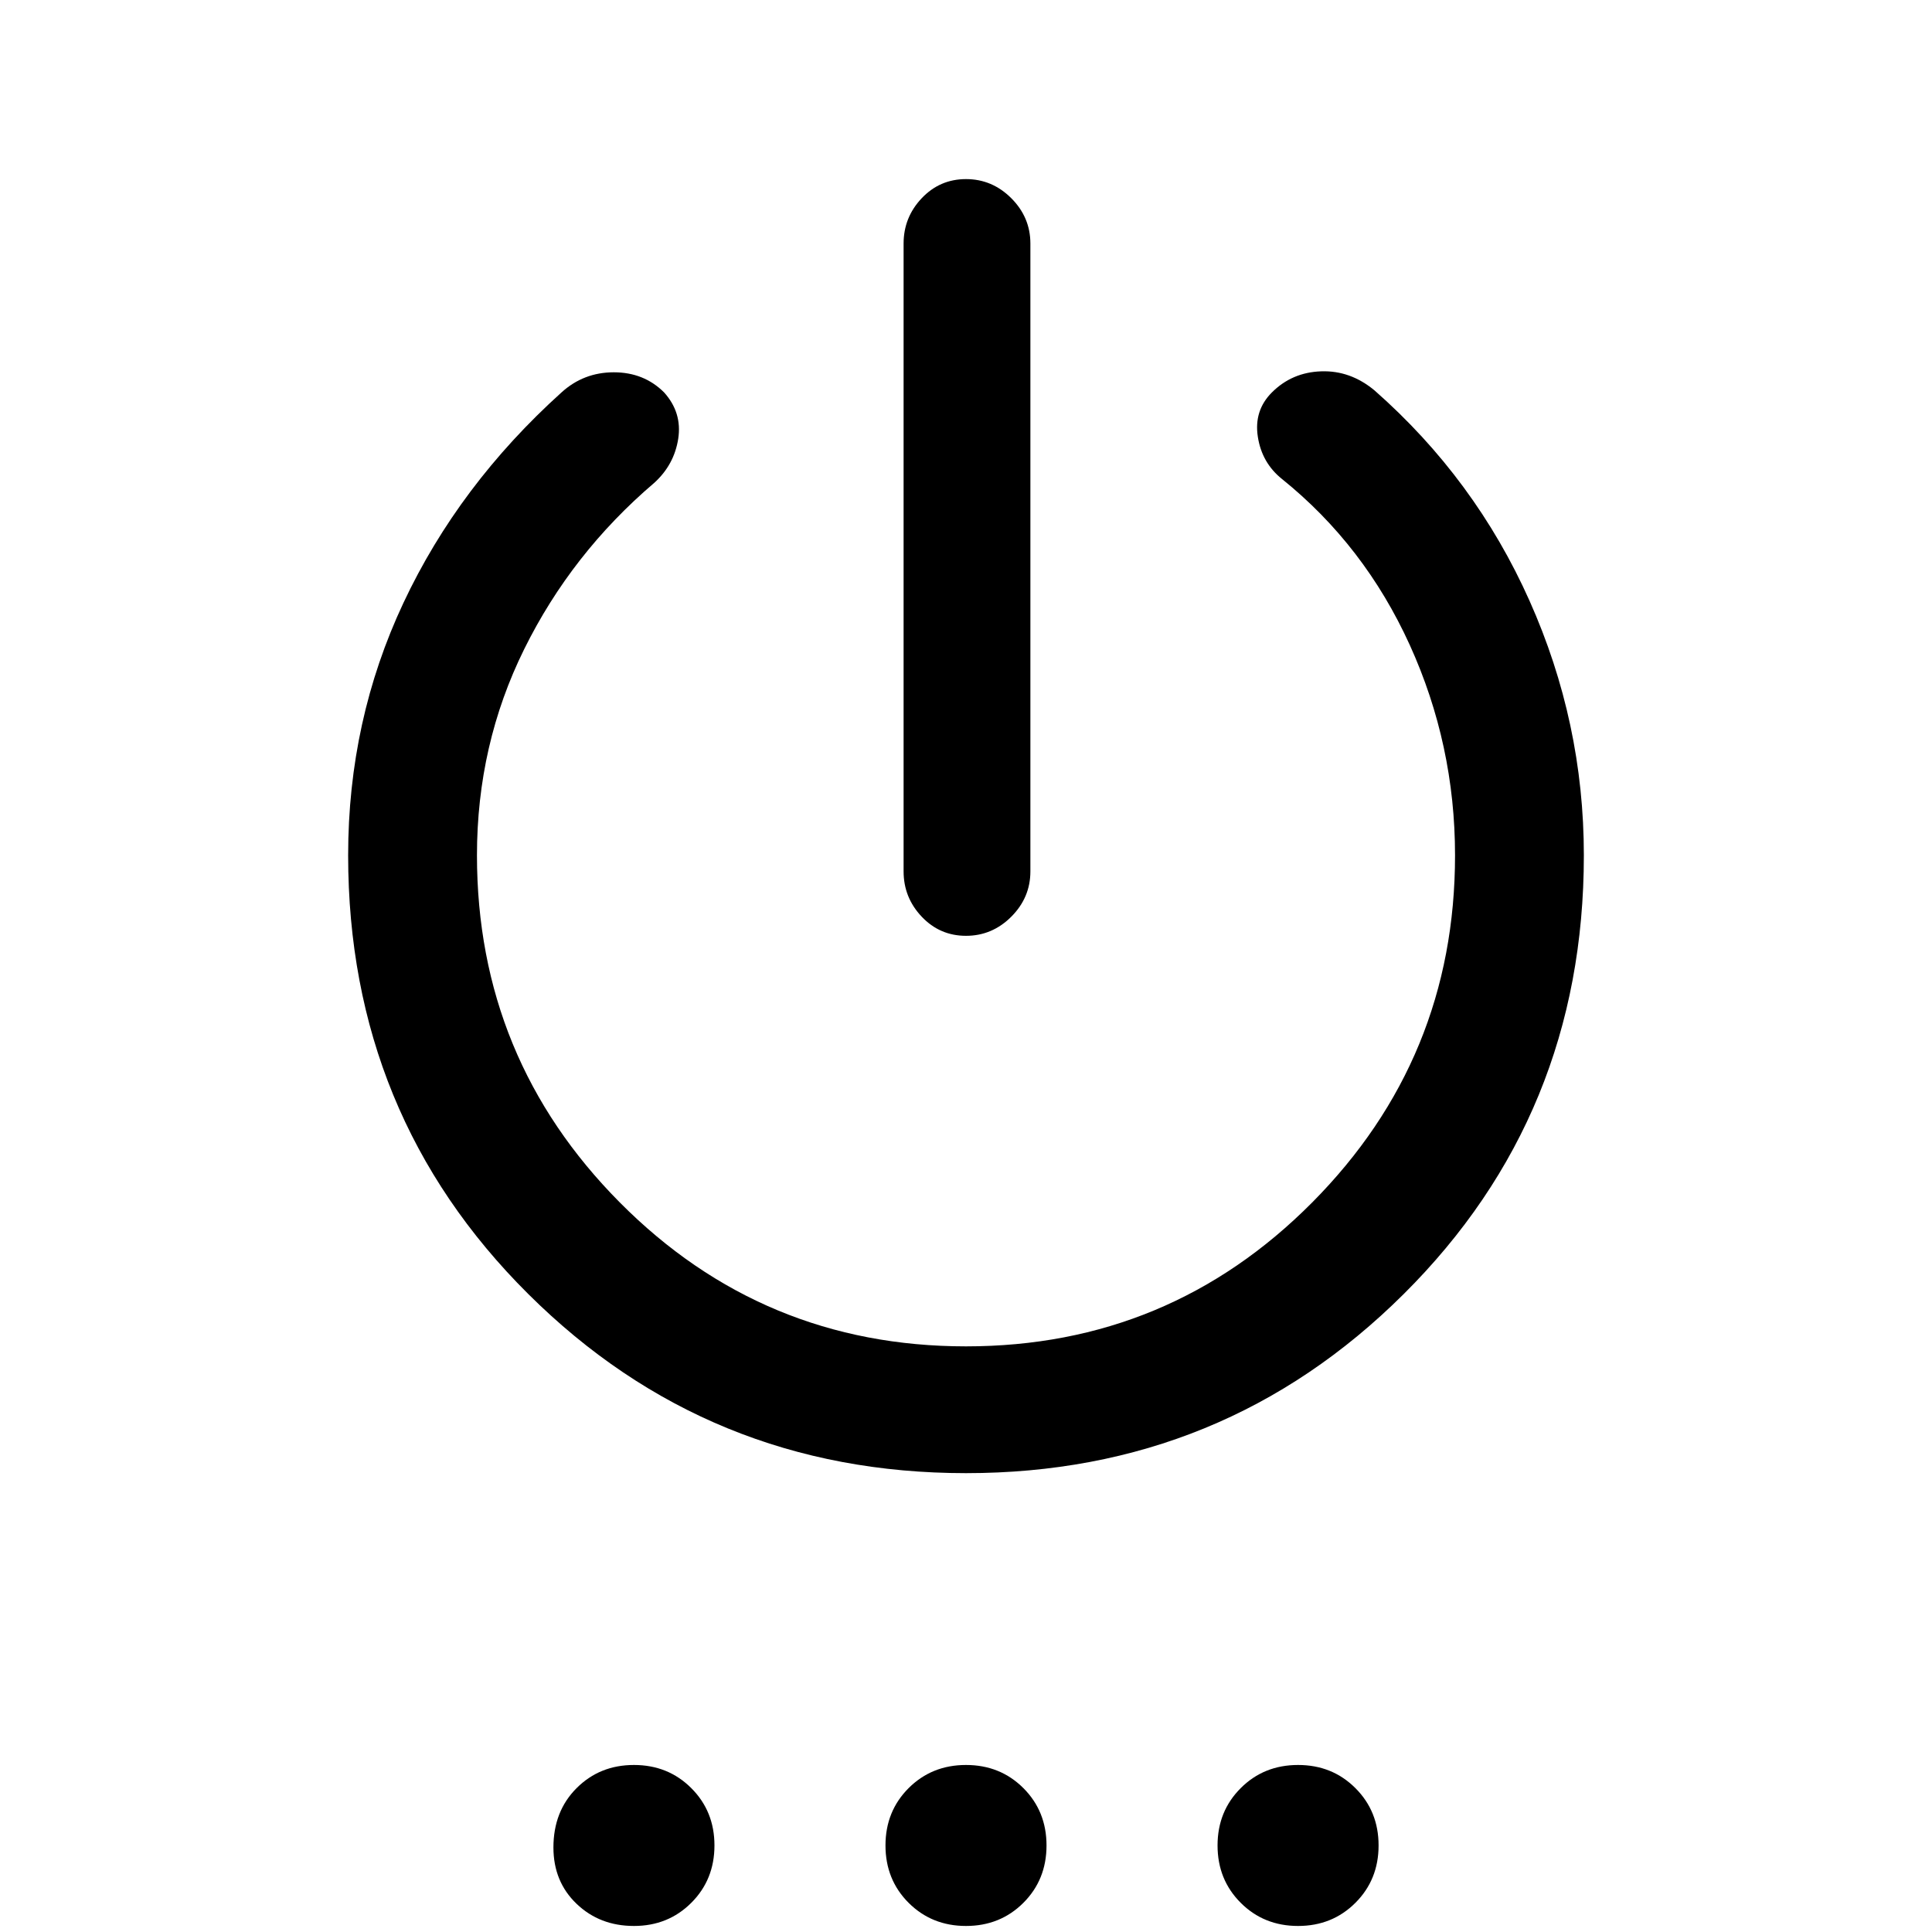 <svg xmlns="http://www.w3.org/2000/svg" height="40" width="40"><path d="M20 19.375q-.542 0-.917-.396t-.375-.937v-13q0-.542.375-.938.375-.396.917-.396t.938.396q.395.396.395.938v13q0 .541-.395.937-.396.396-.938.396ZM20 30.5q-5.333 0-9.062-3.708-3.73-3.709-3.73-9.084 0-2.791 1.146-5.229 1.146-2.437 3.271-4.354.458-.417 1.083-.417t1.042.417q.375.417.292.958-.084.542-.5.917-1.709 1.458-2.688 3.438-.979 1.979-.979 4.27 0 4.209 2.958 7.188 2.959 2.979 7.167 2.979t7.167-2.979q2.958-2.979 2.958-7.188 0-2.291-.937-4.354-.938-2.062-2.646-3.437-.417-.334-.5-.875-.084-.542.291-.917.417-.417 1.021-.437.604-.021 1.104.395 2.084 1.834 3.209 4.355 1.125 2.52 1.125 5.27 0 5.375-3.73 9.084Q25.333 30.5 20 30.5Zm-6.875 9.375q-.708 0-1.187-.458-.48-.459-.48-1.167 0-.75.48-1.229.479-.479 1.187-.479.708 0 1.187.479.48.479.48 1.187 0 .709-.48 1.188-.479.479-1.187.479Zm6.875 0q-.708 0-1.188-.479-.479-.479-.479-1.188 0-.708.479-1.187.48-.479 1.188-.479t1.188.479q.479.479.479 1.187 0 .709-.479 1.188-.48.479-1.188.479Zm6.875 0q-.708 0-1.187-.479-.48-.479-.48-1.188 0-.708.48-1.187.479-.479 1.187-.479.708 0 1.187.479.48.479.48 1.187 0 .709-.48 1.188-.479.479-1.187.479Z"/></svg>